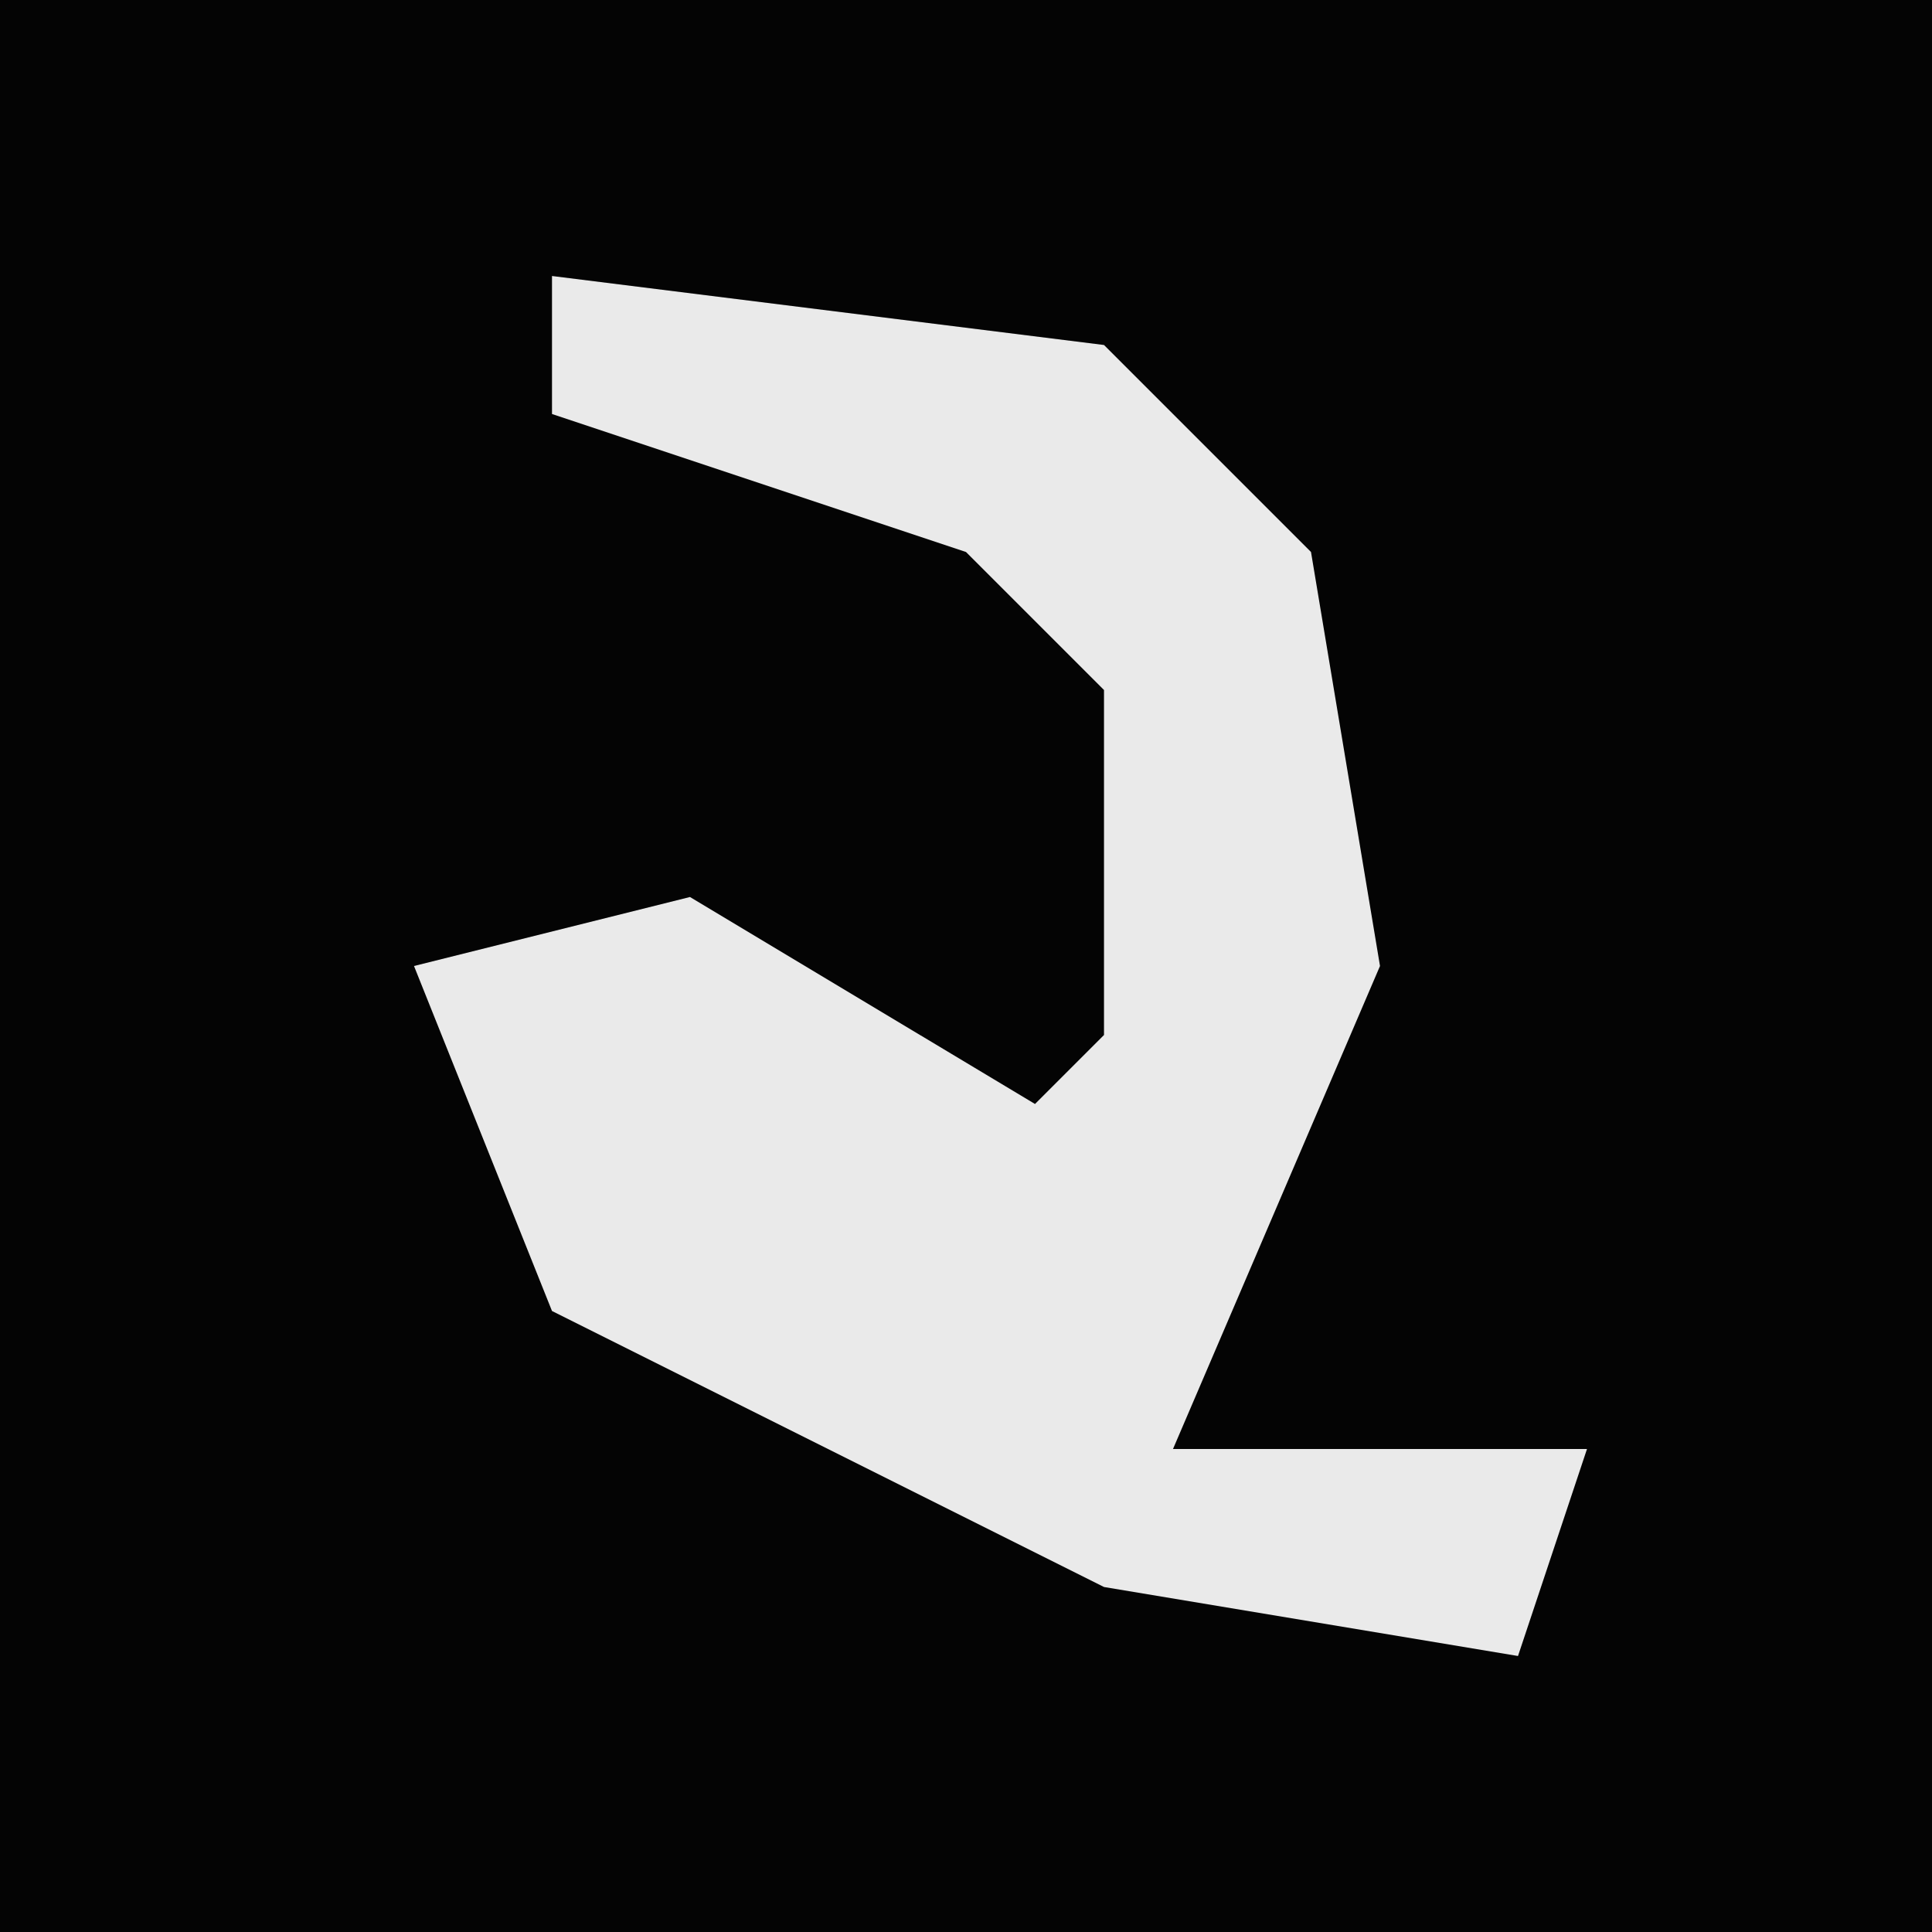 <?xml version="1.0" encoding="UTF-8"?>
<svg version="1.1" xmlns="http://www.w3.org/2000/svg" width="28" height="28">
<path d="M0,0 L28,0 L28,28 L0,28 Z " fill="#040404" transform="translate(0,0)"/>
<path d="M0,0 L8,1 L11,4 L12,10 L9,17 L15,17 L14,20 L8,19 L0,15 L-2,10 L2,9 L7,12 L8,11 L8,6 L6,4 L0,2 Z " fill="#EAEAEA" transform="translate(8,4)"/>
</svg>
